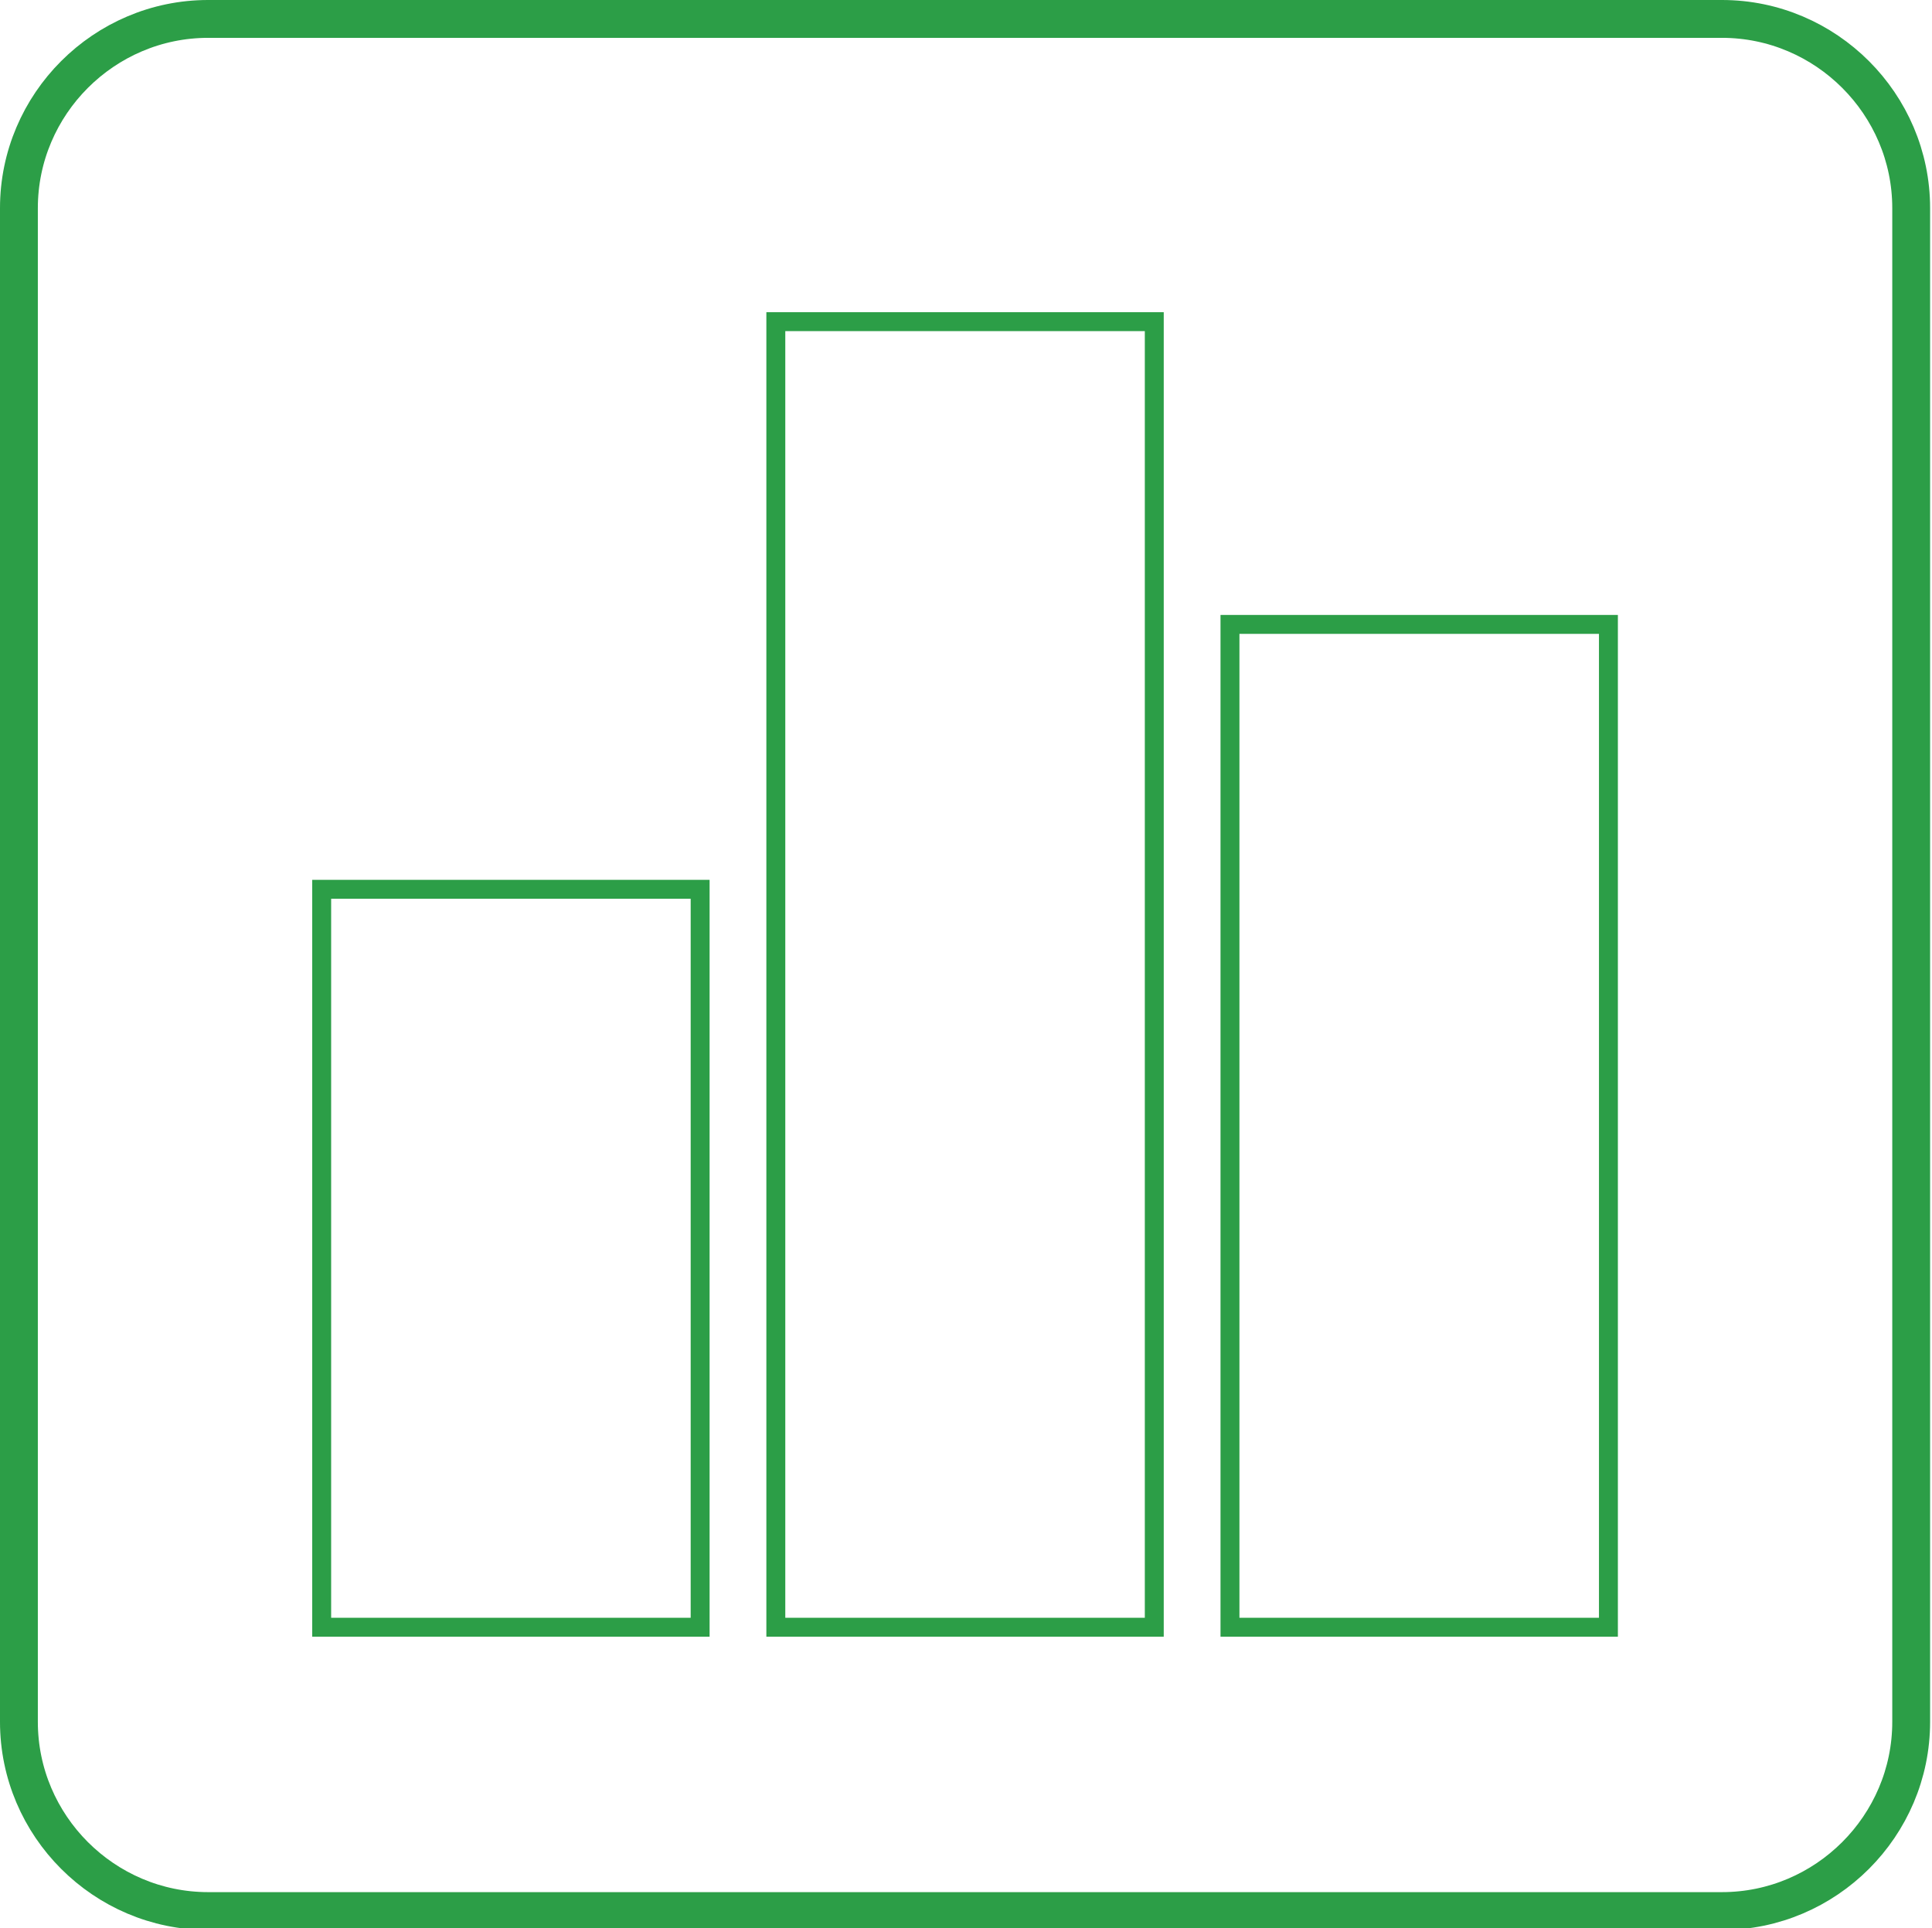 <?xml version="1.0" encoding="utf-8"?>
<!-- Generator: Adobe Illustrator 22.1.0, SVG Export Plug-In . SVG Version: 6.00 Build 0)  -->
<svg version="1.1" id="Слой_1" xmlns="http://www.w3.org/2000/svg" xmlns:xlink="http://www.w3.org/1999/xlink" x="0px" y="0px"
	 viewBox="0 0 102.1 101.9" style="enable-background:new 0 0 102.1 101.9;" xml:space="preserve">
<style type="text/css">
	.st0{fill:none;stroke:#2C9E47;stroke-width:2;stroke-miterlimit:10;}
	.st1{fill:none;stroke:#2C9E47;stroke-miterlimit:10;}
</style>
<g>
	<path class="st0" d="M101,91c0,5.5-4.5,10-10,10H11c-5.5,0-10-4.5-10-10V11C1,5.5,5.5,1,11,1h80c5.5,0,10,4.5,10,10V91z"/>
</g>
<rect x="17" y="47" class="st1" width="20" height="39"/>
<rect x="65" y="33" class="st1" width="20" height="53"/>
<rect x="41" y="17" class="st1" width="20" height="69"/>
</svg>
